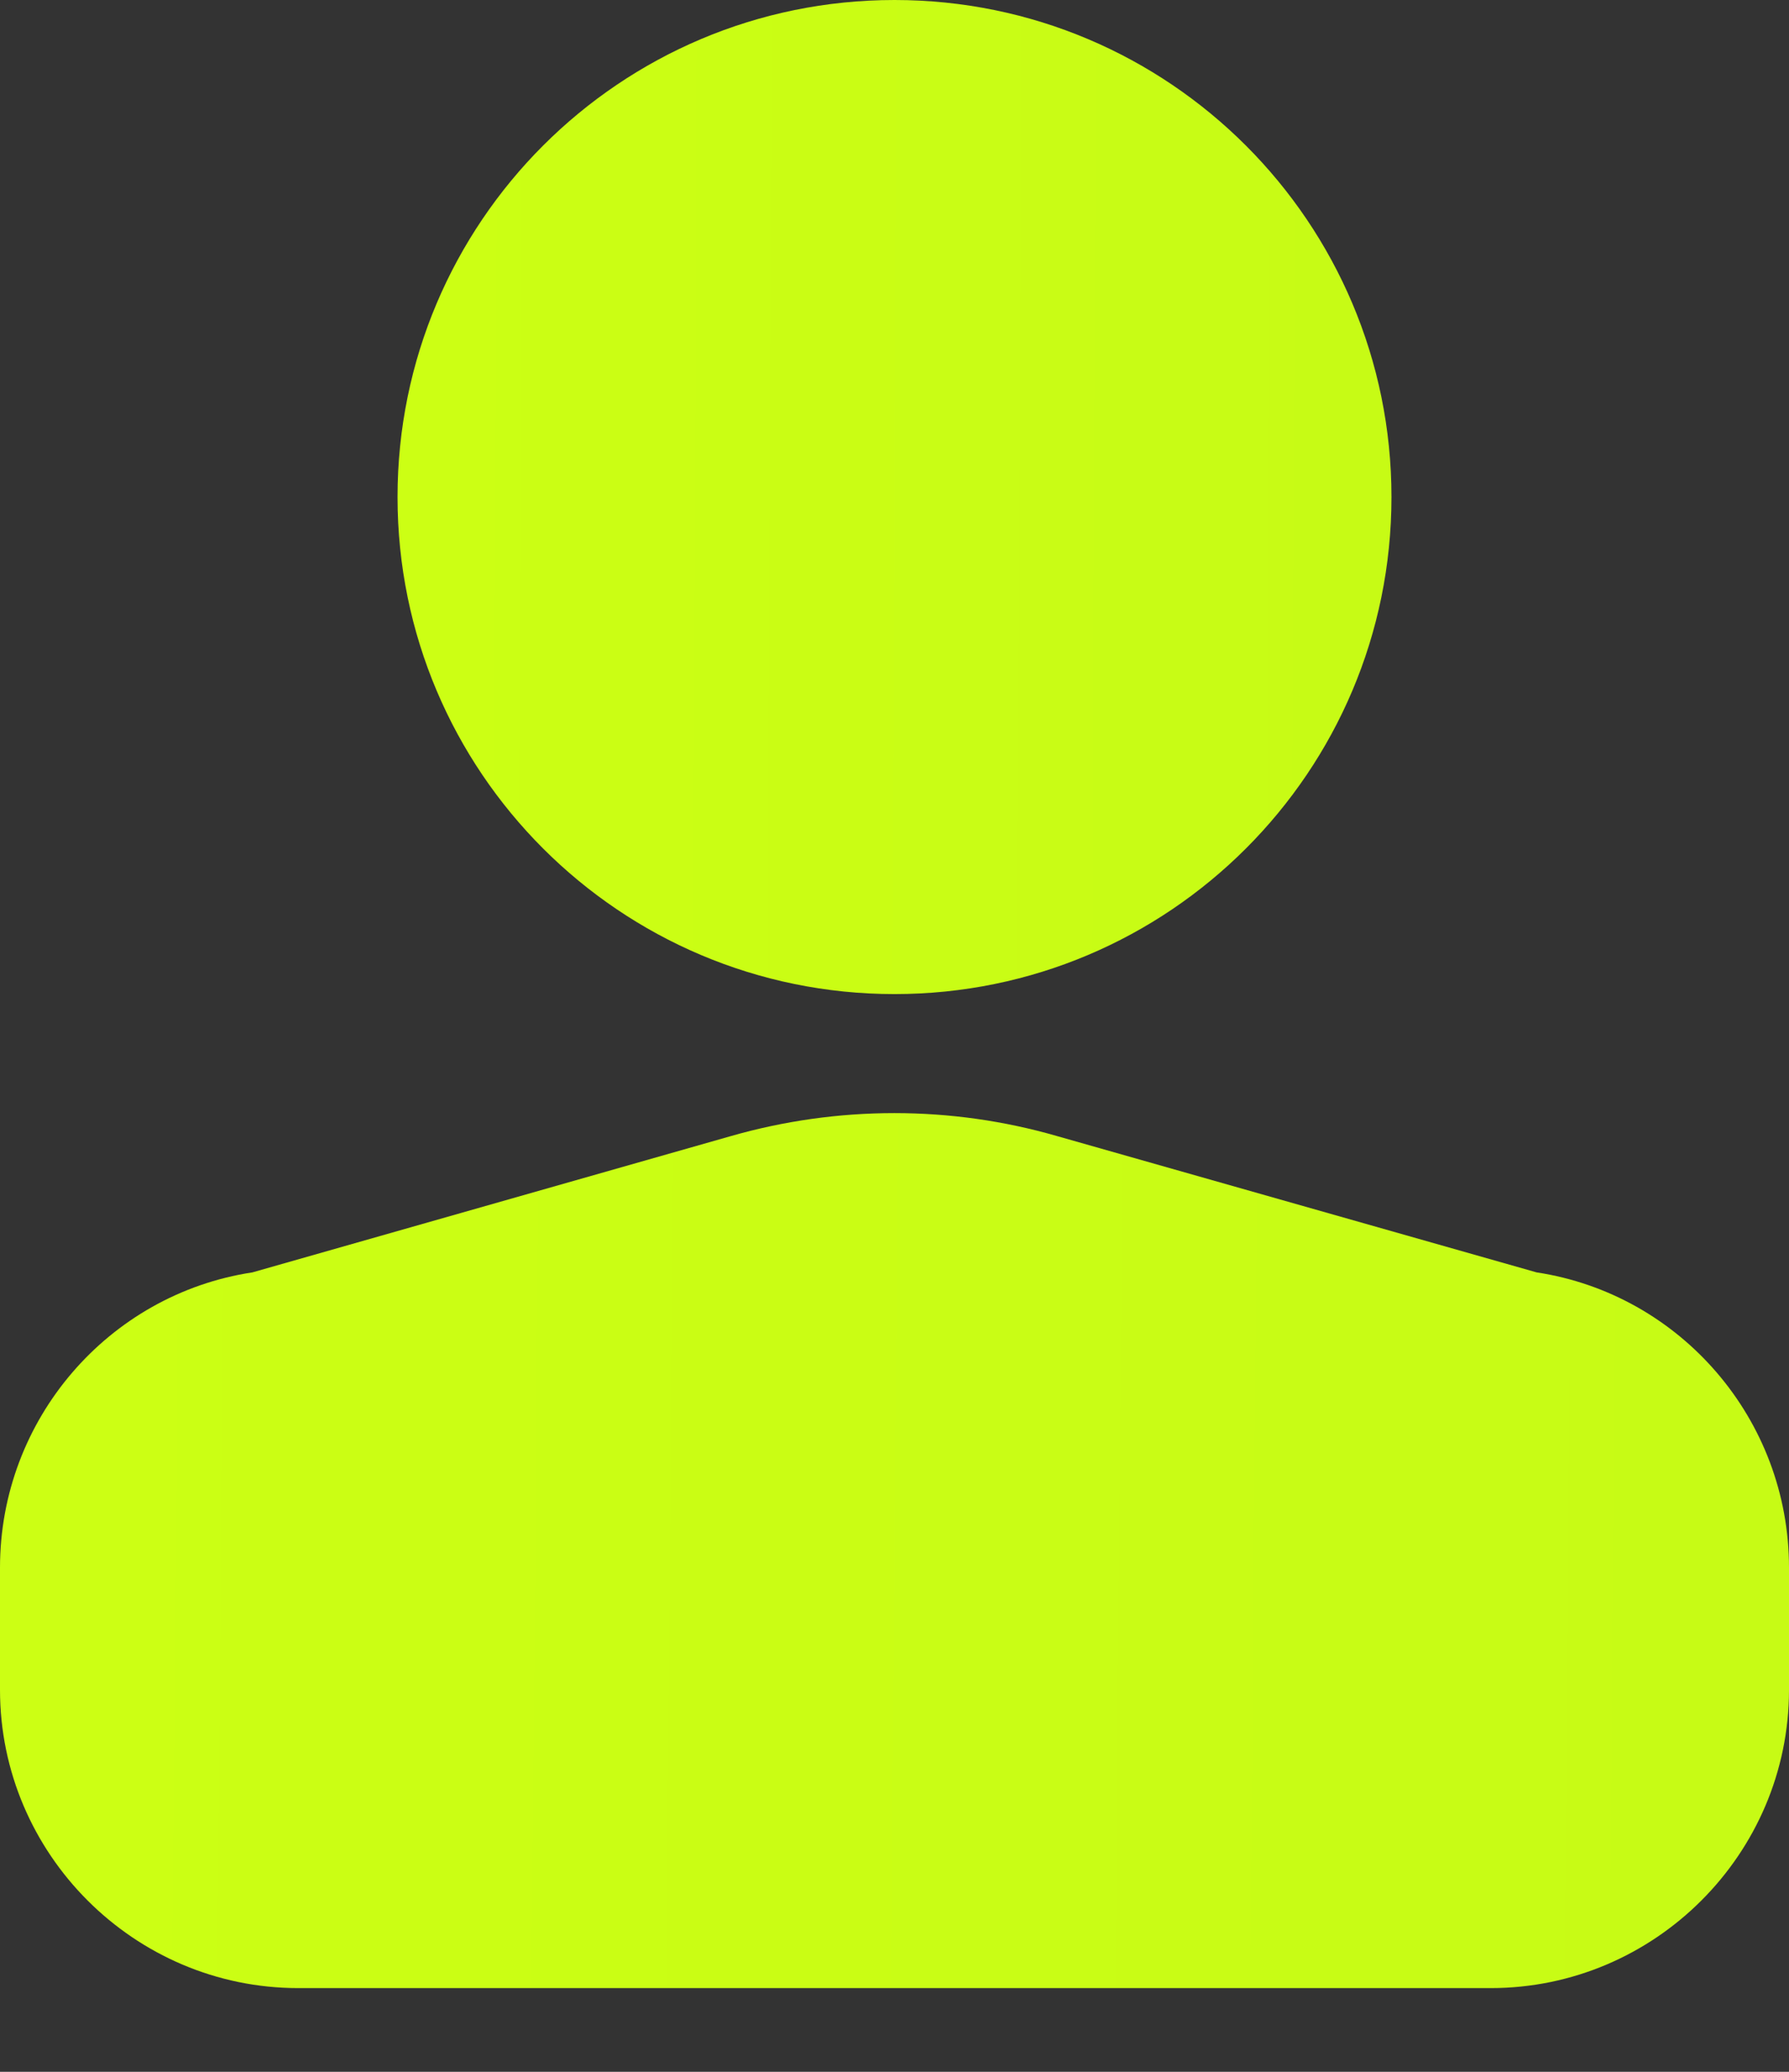 <svg width="19" height="22" viewBox="0 0 19 22" fill="none" xmlns="http://www.w3.org/2000/svg">
<rect x="0" y="0" width="19" height="22" fill="#333333" stroke="none"/>
<path d="M9.5 10.556C12.415 10.556 14.778 8.193 14.778 5.278C14.778 2.363 12.415 0 9.5 0C6.585 0 4.222 2.363 4.222 5.278C4.222 8.193 6.585 10.556 9.5 10.556Z" fill="url(#paint0_linear_2220_3349)"/>
<path d="M19 16.646V17.944C19 19.686 17.575 21.111 15.833 21.111H3.167C1.425 21.111 0 19.686 0 17.944V16.646C0 15.073 1.151 13.743 2.681 13.511L7.758 12.065C8.898 11.738 10.102 11.738 11.231 12.065L16.319 13.511C17.849 13.743 19 15.073 19 16.646Z" fill="url(#paint1_linear_2220_3349)"/>
<defs>
<linearGradient id="paint0_linear_2220_3349" x1="14.793" y1="6.855" x2="4.194" y2="6.812" gradientUnits="userSpaceOnUse">
<stop stop-color="#C7FB15"/>
<stop offset="1" stop-color="#CCFF14"/>
</linearGradient>
<linearGradient id="paint1_linear_2220_3349" x1="19.027" y1="17.854" x2="-0.049" y2="17.694" gradientUnits="userSpaceOnUse">
<stop stop-color="#C7FB15"/>
<stop offset="1" stop-color="#CCFF14"/>
</linearGradient>
</defs>
</svg>

